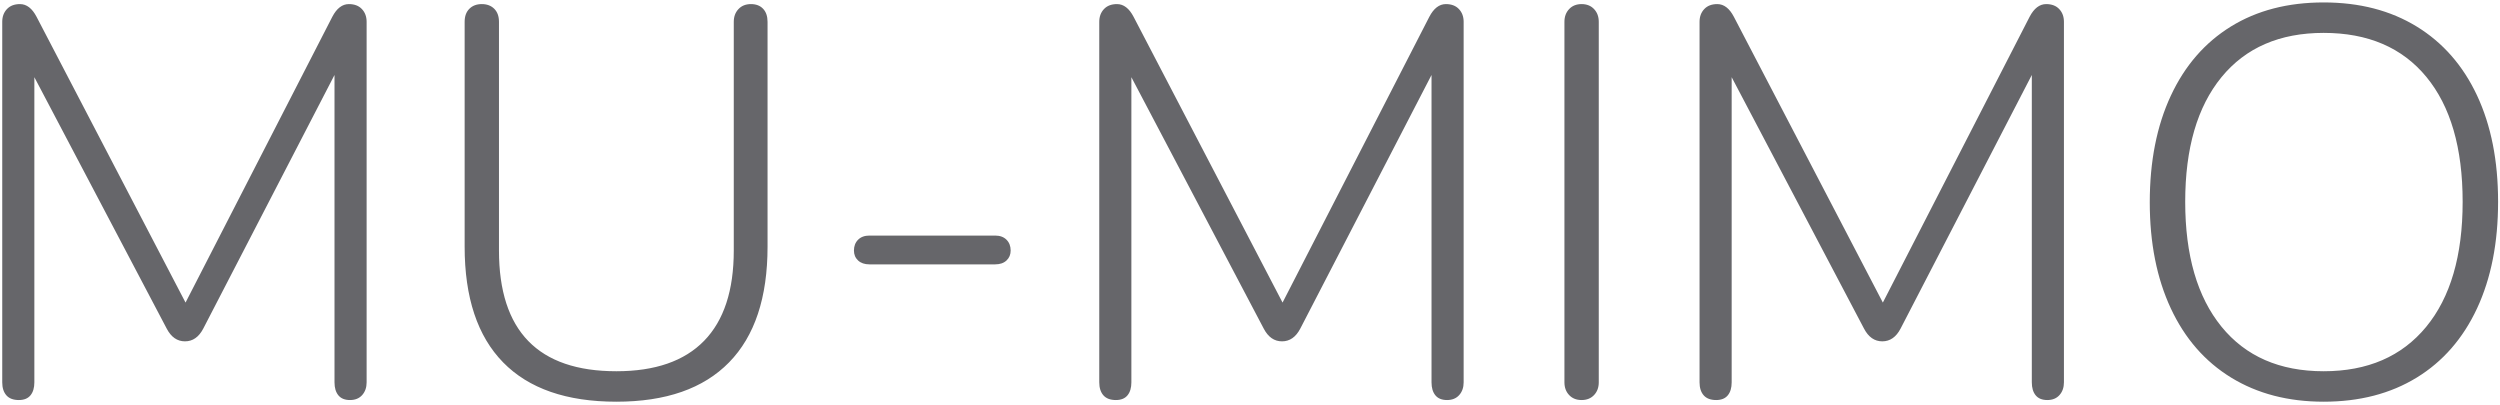 <?xml version="1.0" encoding="UTF-8"?>
<svg width="623px" height="101px" viewBox="0 0 623 101" version="1.1" xmlns="http://www.w3.org/2000/svg" xmlns:xlink="http://www.w3.org/1999/xlink">
    <!-- Generator: Sketch 52.5 (67469) - http://www.bohemiancoding.com/sketch -->
    <title>MU-MIMO 2</title>
    <desc>Created with Sketch.</desc>
    <g id="Page-1" stroke="none" stroke-width="1" fill="none" fill-rule="evenodd">
        <g id="Artboard-Copy-45" transform="translate(-446, -62)" fill="#66666A">
            <g id="MU-MUMO-2" transform="translate(434, 21)">
                <g id="MU-MIMO-2" transform="translate(12, 41)">
                    <path d="M86.946,1.02 C88.326,1.02 89.407,1.434 90.189,2.262 C90.971,3.09 91.362,4.148 91.362,5.436 L91.362,95.274 C91.362,96.562 90.994,97.62 90.258,98.448 C89.522,99.276 88.51,99.69 87.222,99.69 C85.934,99.69 84.968,99.299 84.324,98.517 C83.68,97.735 83.358,96.654 83.358,95.274 L83.358,18.684 L50.652,81.888 C49.548,84.004 48.03,85.062 46.098,85.062 C44.166,85.062 42.648,84.004 41.544,81.888 L8.562,19.236 L8.562,95.274 C8.562,96.654 8.24,97.735 7.596,98.517 C6.952,99.299 5.986,99.69 4.698,99.69 C3.318,99.69 2.283,99.299 1.593,98.517 C0.903,97.735 0.558,96.654 0.558,95.274 L0.558,5.436 C0.558,4.148 0.949,3.09 1.731,2.262 C2.513,1.434 3.594,1.02 4.974,1.02 C6.63,1.02 8.01,2.078 9.114,4.194 L46.236,75.402 L82.806,4.194 C83.91,2.078 85.29,1.02 86.946,1.02 Z M153.6,100.104 C141.18,100.104 131.773,96.838 125.379,90.306 C118.985,83.774 115.788,74.16 115.788,61.464 L115.788,5.436 C115.788,4.056 116.179,2.975 116.961,2.193 C117.743,1.411 118.778,1.02 120.066,1.02 C121.354,1.02 122.389,1.411 123.171,2.193 C123.953,2.975 124.344,4.056 124.344,5.436 L124.344,62.43 C124.344,82.486 134.096,92.514 153.6,92.514 C163.26,92.514 170.551,89.984 175.473,84.924 C180.395,79.864 182.856,72.366 182.856,62.43 L182.856,5.436 C182.856,4.148 183.247,3.09 184.029,2.262 C184.811,1.434 185.846,1.02 187.134,1.02 C188.422,1.02 189.434,1.411 190.17,2.193 C190.906,2.975 191.274,4.056 191.274,5.436 L191.274,61.464 C191.274,74.16 188.077,83.774 181.683,90.306 C175.289,96.838 165.928,100.104 153.6,100.104 Z M216.666,65.88 C215.47,65.88 214.527,65.558 213.837,64.914 C213.147,64.27 212.802,63.442 212.802,62.43 C212.802,61.326 213.147,60.429 213.837,59.739 C214.527,59.049 215.47,58.704 216.666,58.704 L247.992,58.704 C249.188,58.704 250.131,59.049 250.821,59.739 C251.511,60.429 251.856,61.326 251.856,62.43 C251.856,63.442 251.511,64.27 250.821,64.914 C250.131,65.558 249.188,65.88 247.992,65.88 L216.666,65.88 Z M360.324,1.02 C361.704,1.02 362.785,1.434 363.567,2.262 C364.349,3.09 364.74,4.148 364.74,5.436 L364.74,95.274 C364.74,96.562 364.372,97.62 363.636,98.448 C362.9,99.276 361.888,99.69 360.6,99.69 C359.312,99.69 358.346,99.299 357.702,98.517 C357.058,97.735 356.736,96.654 356.736,95.274 L356.736,18.684 L324.03,81.888 C322.926,84.004 321.408,85.062 319.476,85.062 C317.544,85.062 316.026,84.004 314.922,81.888 L281.94,19.236 L281.94,95.274 C281.94,96.654 281.618,97.735 280.974,98.517 C280.33,99.299 279.364,99.69 278.076,99.69 C276.696,99.69 275.661,99.299 274.971,98.517 C274.281,97.735 273.936,96.654 273.936,95.274 L273.936,5.436 C273.936,4.148 274.327,3.09 275.109,2.262 C275.891,1.434 276.972,1.02 278.352,1.02 C280.008,1.02 281.388,2.078 282.492,4.194 L319.614,75.402 L356.184,4.194 C357.288,2.078 358.668,1.02 360.324,1.02 Z M394.134,99.69 C392.846,99.69 391.811,99.276 391.029,98.448 C390.247,97.62 389.856,96.562 389.856,95.274 L389.856,5.436 C389.856,4.148 390.247,3.09 391.029,2.262 C391.811,1.434 392.846,1.02 394.134,1.02 C395.422,1.02 396.457,1.434 397.239,2.262 C398.021,3.09 398.412,4.148 398.412,5.436 L398.412,95.274 C398.412,96.562 398.021,97.62 397.239,98.448 C396.457,99.276 395.422,99.69 394.134,99.69 Z M509.916,1.02 C511.296,1.02 512.377,1.434 513.159,2.262 C513.941,3.09 514.332,4.148 514.332,5.436 L514.332,95.274 C514.332,96.562 513.964,97.62 513.228,98.448 C512.492,99.276 511.48,99.69 510.192,99.69 C508.904,99.69 507.938,99.299 507.294,98.517 C506.65,97.735 506.328,96.654 506.328,95.274 L506.328,18.684 L473.622,81.888 C472.518,84.004 471,85.062 469.068,85.062 C467.136,85.062 465.618,84.004 464.514,81.888 L431.532,19.236 L431.532,95.274 C431.532,96.654 431.21,97.735 430.566,98.517 C429.922,99.299 428.956,99.69 427.668,99.69 C426.288,99.69 425.253,99.299 424.563,98.517 C423.873,97.735 423.528,96.654 423.528,95.274 L423.528,5.436 C423.528,4.148 423.919,3.09 424.701,2.262 C425.483,1.434 426.564,1.02 427.944,1.02 C429.6,1.02 430.98,2.078 432.084,4.194 L469.206,75.402 L505.776,4.194 C506.88,2.078 508.26,1.02 509.916,1.02 Z M579.054,100.104 C570.222,100.104 562.54,98.103 556.008,94.101 C549.476,90.099 544.462,84.349 540.966,76.851 C537.47,69.353 535.722,60.544 535.722,50.424 C535.722,40.212 537.47,31.357 540.966,23.859 C544.462,16.361 549.453,10.611 555.939,6.609 C562.425,2.607 570.13,0.606 579.054,0.606 C587.978,0.606 595.706,2.607 602.238,6.609 C608.77,10.611 613.784,16.338 617.28,23.79 C620.776,31.242 622.524,40.074 622.524,50.286 C622.524,60.498 620.776,69.353 617.28,76.851 C613.784,84.349 608.77,90.099 602.238,94.101 C595.706,98.103 587.978,100.104 579.054,100.104 Z M579.054,92.514 C590.002,92.514 598.512,88.834 604.584,81.474 C610.656,74.114 613.692,63.718 613.692,50.286 C613.692,36.854 610.679,26.481 604.653,19.167 C598.627,11.853 590.094,8.196 579.054,8.196 C568.106,8.196 559.619,11.876 553.593,19.236 C547.567,26.596 544.554,36.946 544.554,50.286 C544.554,63.626 547.567,73.999 553.593,81.405 C559.619,88.811 568.106,92.514 579.054,92.514 Z" id="MU-MIMO"></path>
                </g>
            </g>
        </g>
    </g>
</svg>